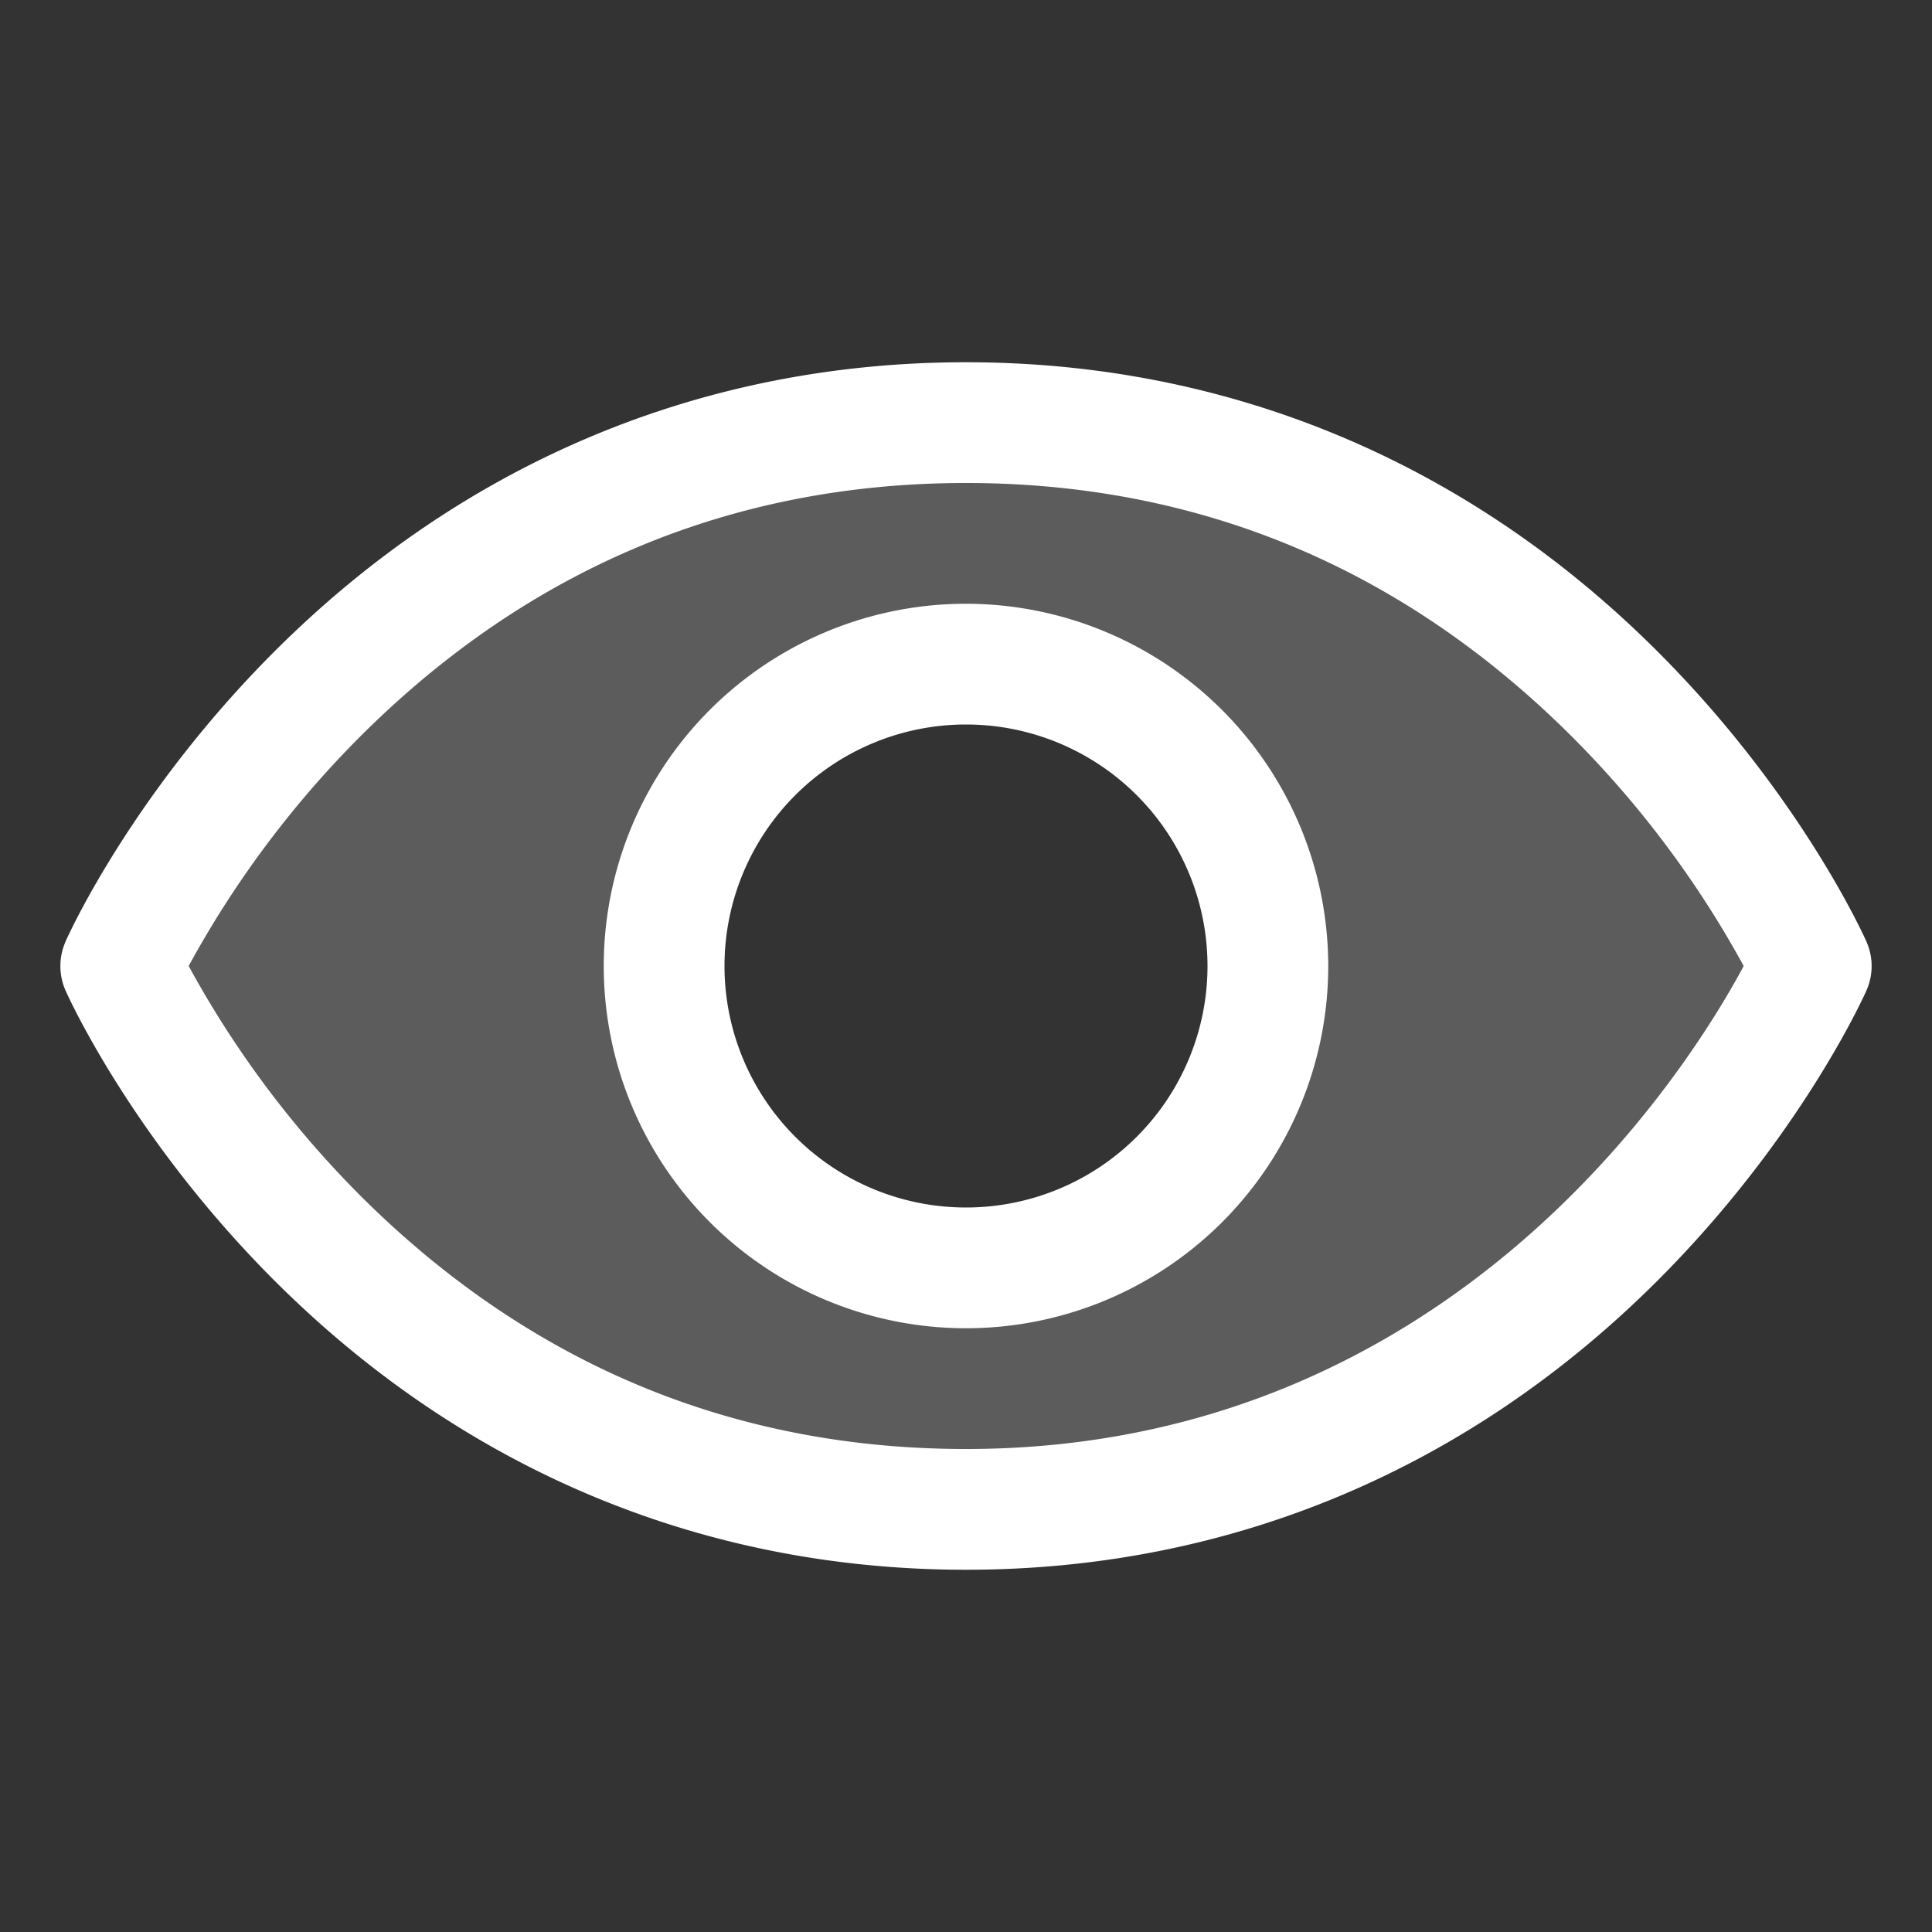 <svg xmlns="http://www.w3.org/2000/svg" width="1em" height="1em" viewBox="0 0 256 256"><rect x="0" y="0" width="256" height="256" fill="#333333" stroke="none"/><g fill="#ffffff"><path d="M128 56c-80 0-112 72-112 72s32 72 112 72s112-72 112-72s-32-72-112-72m0 112a40 40 0 1 1 40-40a40 40 0 0 1-40 40" opacity=".2"/><path d="M247.31 124.76c-.35-.79-8.82-19.58-27.65-38.41C194.57 61.26 162.88 48 128 48S61.43 61.26 36.34 86.35C17.51 105.18 9 124 8.69 124.76a8 8 0 0 0 0 6.5c.35.79 8.82 19.57 27.65 38.4C61.43 194.74 93.12 208 128 208s66.57-13.26 91.66-38.34c18.83-18.83 27.3-37.61 27.65-38.4a8 8 0 0 0 0-6.5M128 192c-30.78 0-57.67-11.19-79.93-33.25A133.47 133.47 0 0 1 25 128a133.33 133.33 0 0 1 23.07-30.75C70.33 75.19 97.22 64 128 64s57.67 11.19 79.93 33.25A133.46 133.46 0 0 1 231.05 128c-7.21 13.46-38.62 64-103.05 64m0-112a48 48 0 1 0 48 48a48.05 48.05 0 0 0-48-48m0 80a32 32 0 1 1 32-32a32 32 0 0 1-32 32"/></g></svg>
